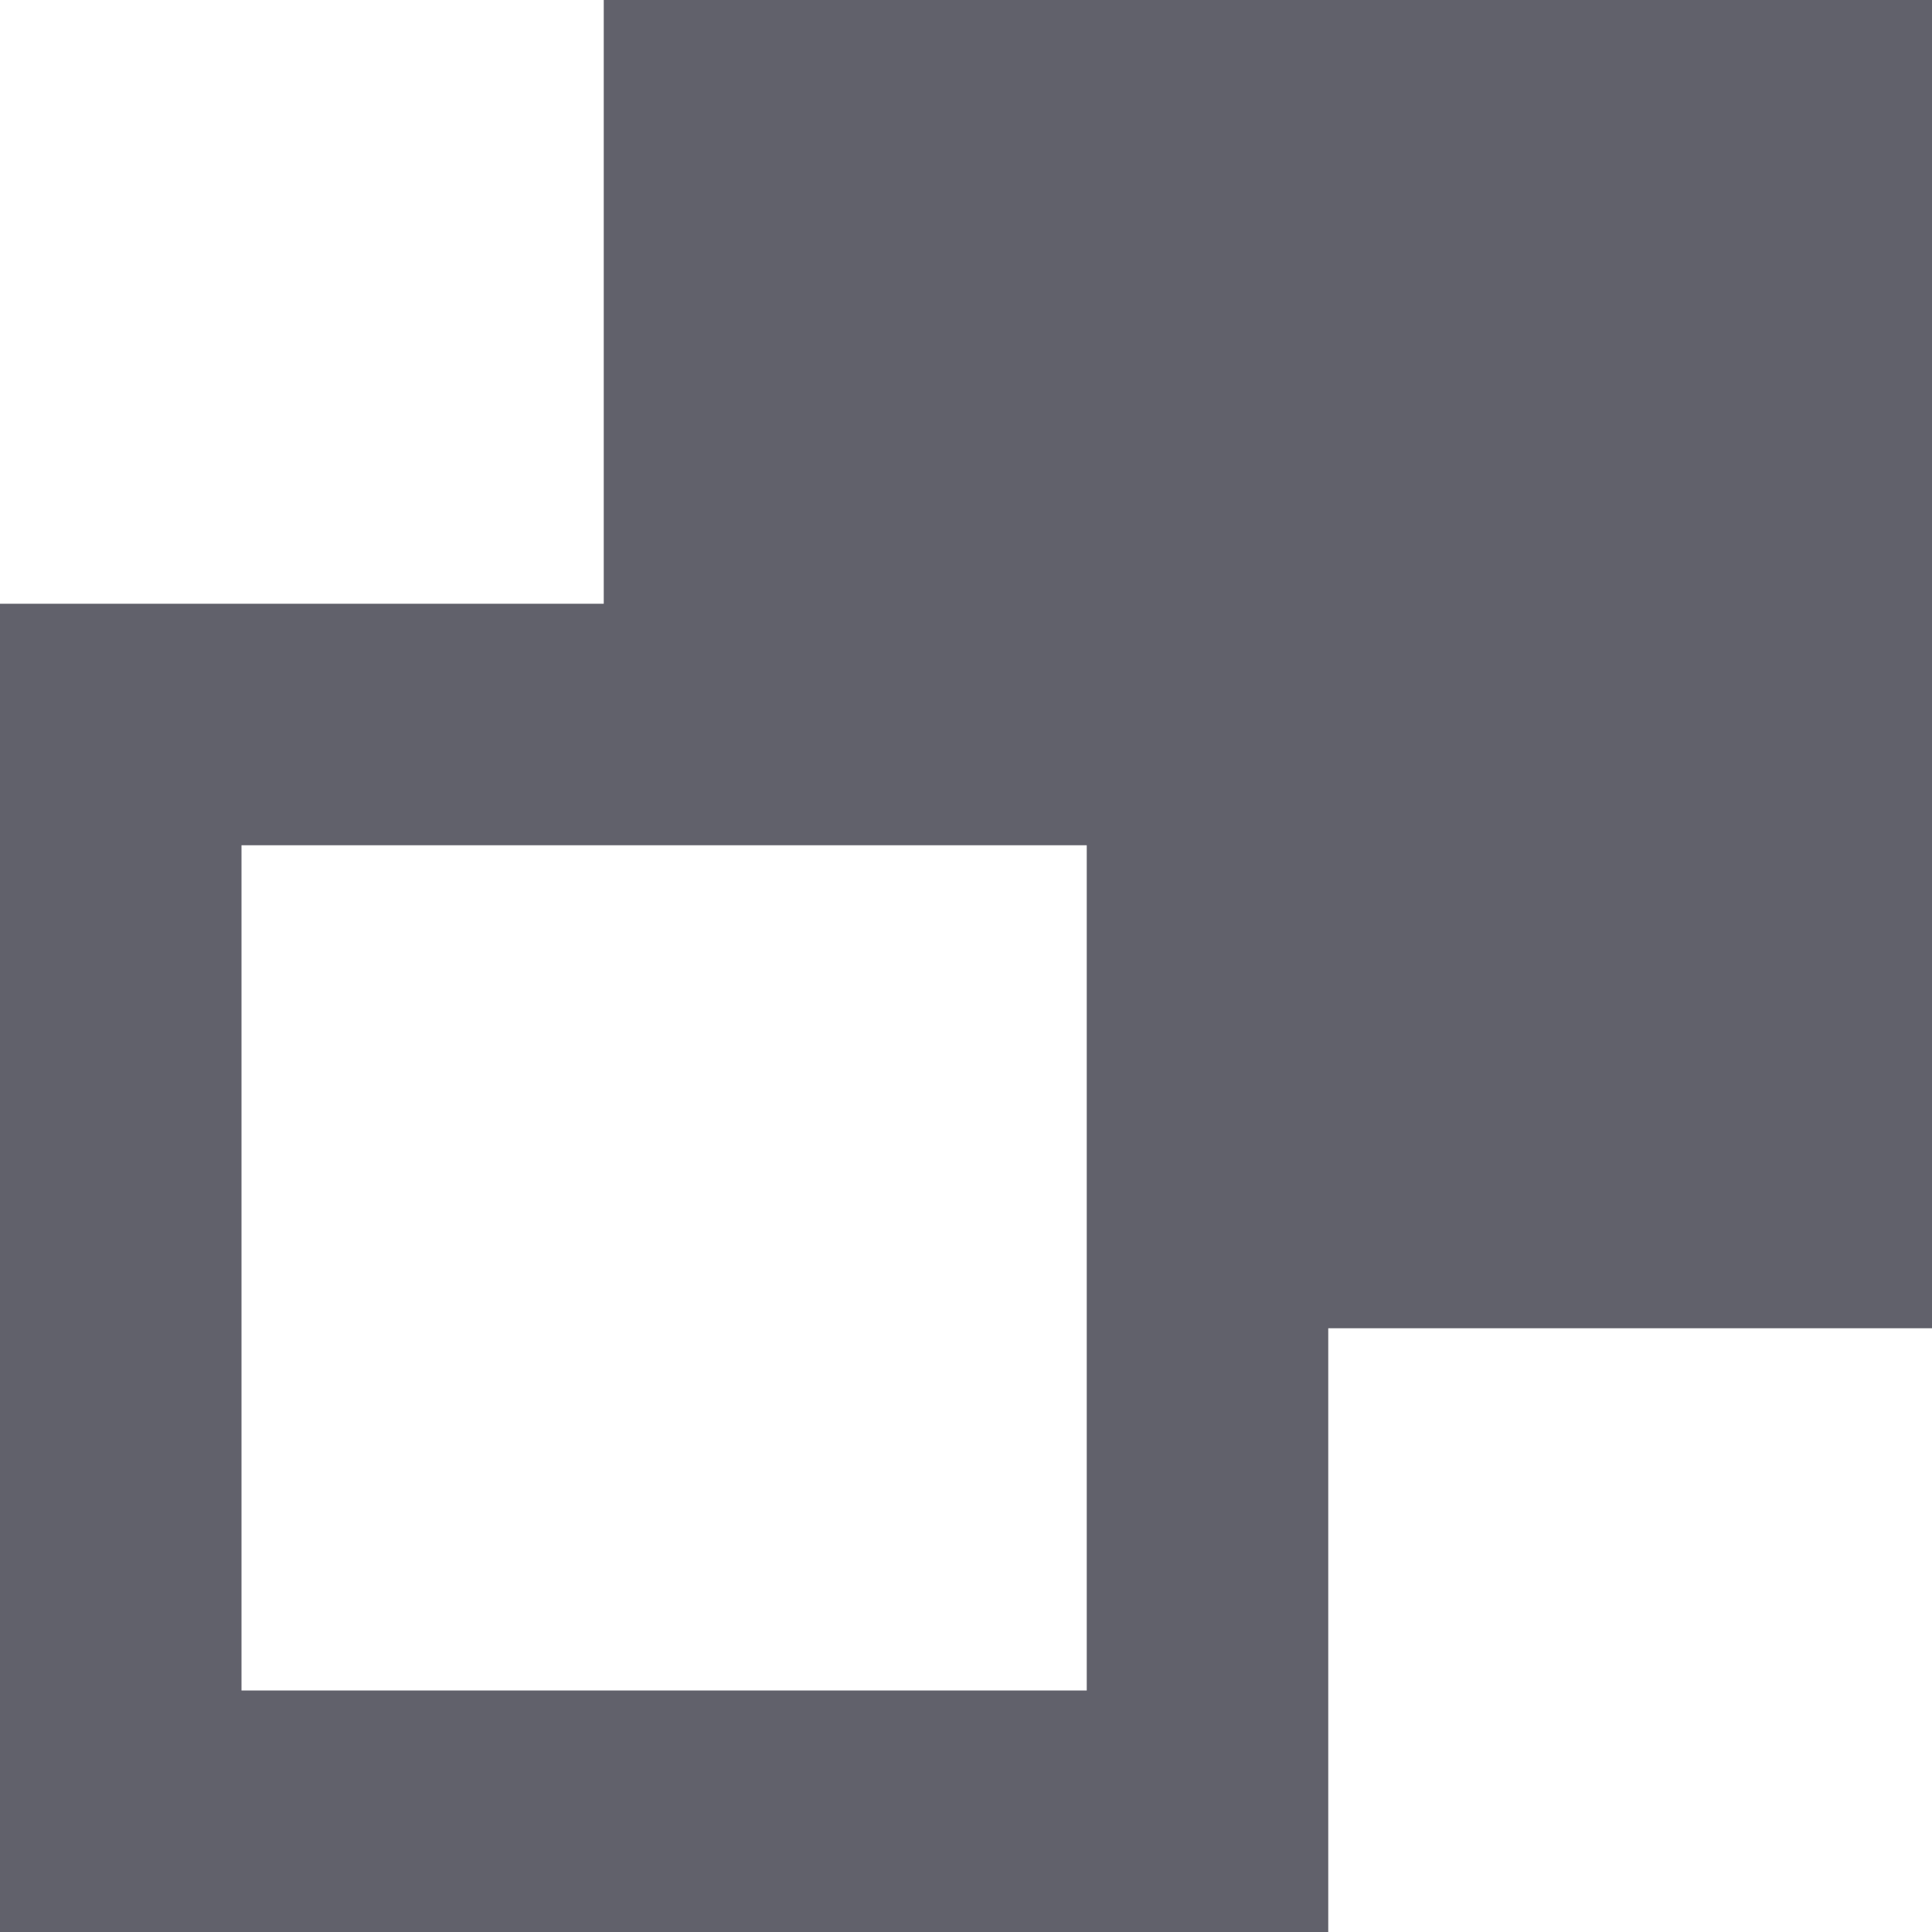 <svg xmlns="http://www.w3.org/2000/svg" height="16" width="16" viewBox="0 0 16 16"><title>path minus 2</title><g fill="#61616b" class="nc-icon-wrapper"><path fill="#61616b" d="M11,16v-5h5V0L5,0v5H0l0,11H11z M2,7h7v7H2V7z"></path></g></svg>